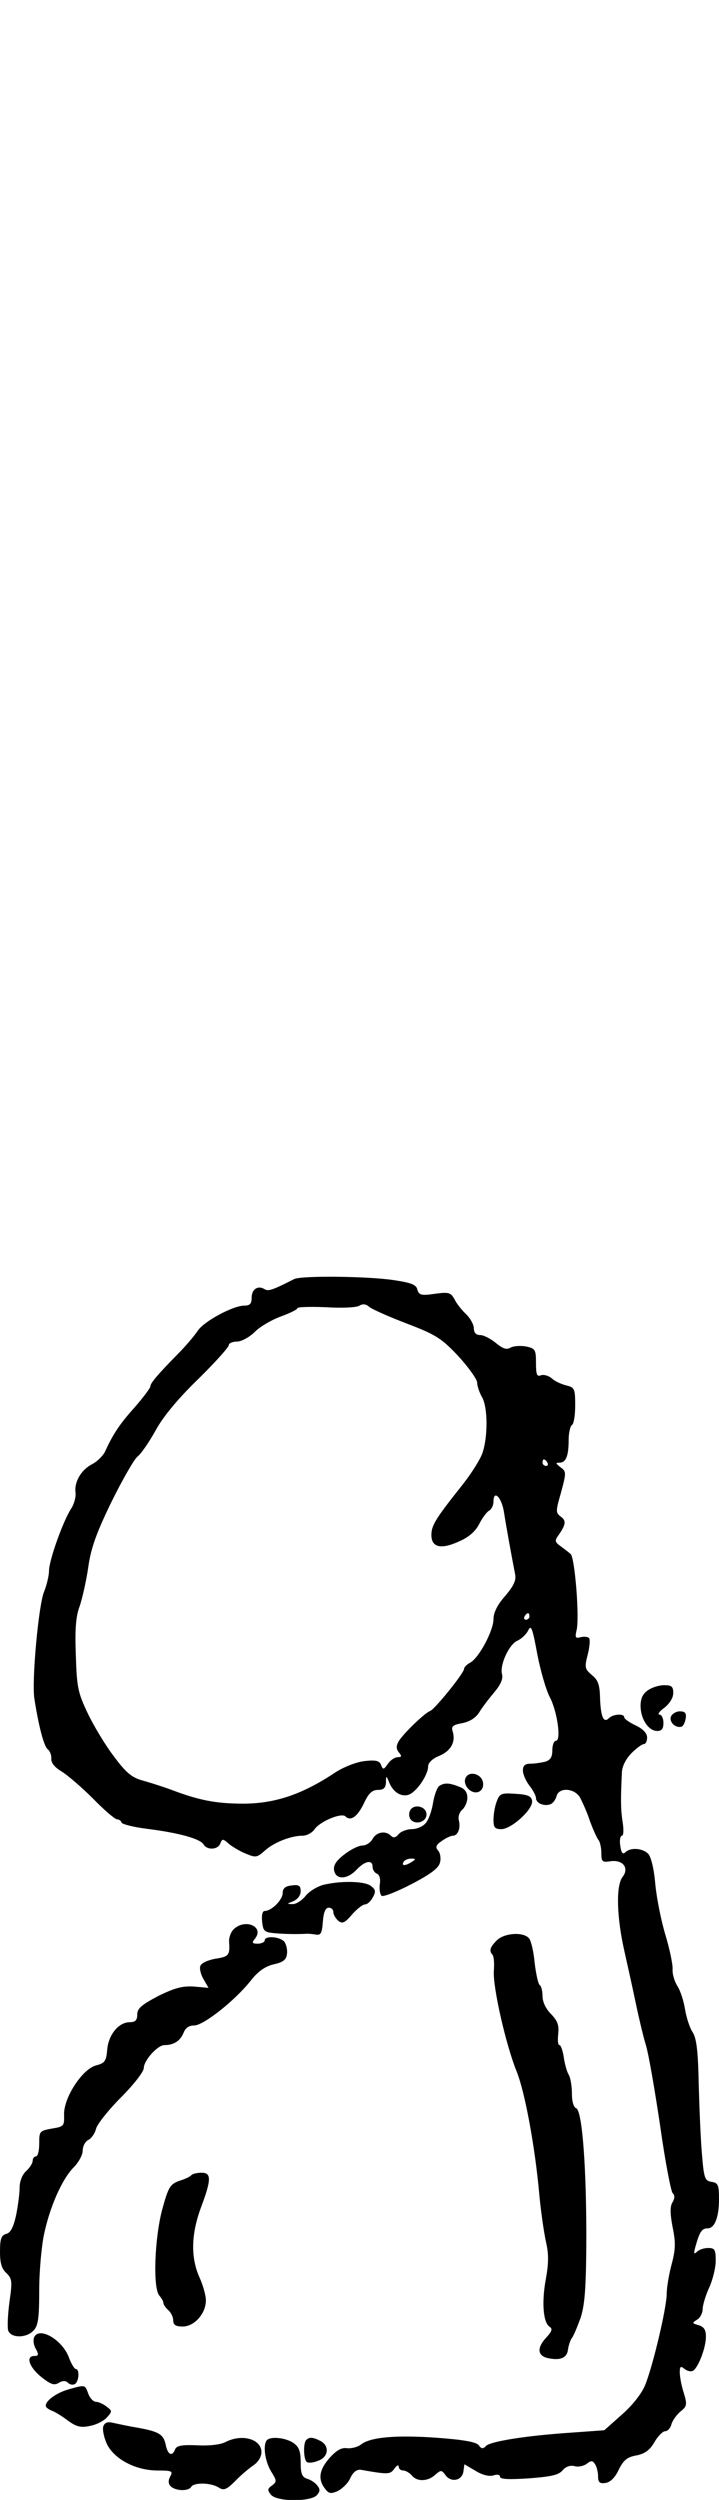 <?xml version="1.0" standalone="no"?>
<!DOCTYPE svg PUBLIC "-//W3C//DTD SVG 20010904//EN"
 "http://www.w3.org/TR/2001/REC-SVG-20010904/DTD/svg10.dtd">
<svg version="1.0" xmlns="http://www.w3.org/2000/svg"
 width="220pt" height="764pt" viewBox="0 0 220 764"
 preserveAspectRatio="xMidYMid meet">
<g transform="translate(0,764) scale(0.1,-0.1)"
fill="#000000" stroke="none">
<path d="M900 3731 c-65 -33 -79 -38 -90 -31 -21 13 -40 0 -40 -26 0 -18 -5
-24 -22 -24 -35 0 -124 -48 -143 -77 -10 -15 -37 -47 -59 -69 -63 -64 -86 -91
-86 -101 0 -5 -22 -34 -48 -64 -45 -50 -66 -81 -91 -136 -6 -12 -23 -29 -38
-37 -34 -17 -56 -54 -52 -87 2 -13 -4 -35 -13 -49 -25 -38 -68 -159 -68 -190
0 -15 -7 -44 -15 -64 -17 -40 -38 -271 -30 -326 13 -84 29 -146 41 -156 7 -5
12 -19 11 -29 -1 -12 11 -27 32 -39 19 -12 62 -49 96 -83 34 -35 67 -63 73
-63 6 0 12 -4 14 -10 2 -5 37 -14 78 -19 95 -12 163 -30 173 -48 11 -18 44
-16 51 3 6 15 8 15 24 1 10 -9 33 -23 52 -31 33 -14 36 -13 60 8 27 25 80 46
116 46 13 0 29 9 36 19 17 25 83 52 95 40 16 -16 37 -1 57 41 14 30 25 40 43
40 17 0 23 6 24 23 0 21 1 21 9 2 12 -32 37 -47 60 -40 24 8 60 60 60 87 0 11
14 24 34 32 36 15 51 43 41 75 -5 15 1 20 30 25 23 5 41 16 52 34 9 15 30 42
46 61 19 23 27 40 23 55 -7 28 21 90 47 102 12 5 27 19 33 31 9 19 13 9 28
-72 10 -52 27 -110 38 -131 23 -43 36 -134 19 -134 -6 0 -11 -13 -11 -29 0
-21 -6 -30 -22 -35 -13 -3 -33 -6 -45 -6 -17 0 -23 -6 -23 -21 0 -11 9 -32 20
-46 11 -14 20 -31 20 -38 0 -16 25 -26 44 -19 8 3 16 14 19 25 7 27 53 25 71
-3 7 -13 22 -45 31 -73 10 -27 22 -54 27 -59 4 -6 8 -23 8 -39 0 -27 3 -29 29
-25 37 5 57 -21 36 -48 -21 -27 -18 -124 6 -229 11 -49 27 -121 35 -160 8 -38
21 -94 30 -124 9 -29 28 -141 44 -248 15 -107 33 -200 38 -205 7 -7 7 -16 0
-28 -8 -12 -8 -34 0 -76 10 -48 9 -69 -3 -114 -8 -30 -15 -71 -15 -90 0 -42
-42 -220 -66 -279 -10 -25 -38 -61 -71 -90 l-54 -48 -97 -7 c-139 -9 -252 -27
-265 -41 -9 -10 -14 -9 -22 2 -7 10 -46 17 -128 23 -125 9 -205 2 -233 -21 -9
-7 -28 -12 -41 -11 -18 3 -33 -6 -54 -29 -32 -36 -37 -65 -15 -94 12 -16 18
-17 39 -8 14 7 32 24 39 40 9 19 20 27 33 25 85 -15 89 -14 102 4 7 10 13 12
13 6 0 -7 6 -12 14 -12 7 0 19 -7 26 -15 16 -20 49 -19 72 2 17 15 19 15 31
-1 17 -24 51 -17 55 11 l3 22 34 -20 c21 -13 42 -18 55 -14 11 4 20 2 20 -4 0
-8 28 -9 88 -5 67 5 91 10 103 24 10 12 24 17 38 13 11 -3 28 1 37 8 13 10 17
10 25 -2 5 -8 9 -24 9 -37 0 -18 5 -23 23 -20 14 2 29 16 40 40 15 30 26 39
54 44 26 5 41 16 55 40 11 19 26 34 33 34 8 0 17 10 20 23 4 12 17 29 28 38
19 15 20 21 9 57 -7 21 -12 49 -12 62 0 19 3 20 15 10 8 -6 19 -9 26 -5 16 11
39 70 39 104 0 21 -6 30 -22 35 -21 6 -21 7 -5 17 9 5 17 20 17 32 0 12 9 42
20 66 11 24 20 61 20 82 0 34 -3 39 -23 39 -13 0 -28 -5 -35 -12 -9 -9 -10 -4
-3 20 12 42 19 52 36 52 22 0 35 34 35 89 0 44 -3 50 -22 53 -21 3 -24 10 -30
83 -4 44 -8 141 -10 215 -2 104 -7 142 -19 160 -9 14 -19 45 -23 70 -4 25 -14
56 -23 70 -9 14 -16 37 -15 52 1 14 -9 62 -22 105 -13 43 -27 113 -31 156 -4
47 -13 83 -22 92 -17 17 -54 20 -70 4 -7 -7 -12 -2 -15 20 -3 17 0 31 5 31 5
0 6 18 2 43 -6 38 -6 70 -2 152 1 18 13 41 30 58 15 15 32 27 37 27 6 0 10 9
10 20 0 13 -12 26 -35 37 -19 9 -35 20 -35 25 0 12 -34 10 -47 -3 -16 -16 -25
4 -27 63 -1 39 -6 54 -25 69 -21 18 -23 23 -13 61 6 23 8 46 5 51 -3 5 -14 6
-25 4 -17 -5 -19 -2 -14 20 10 36 -5 223 -18 234 -6 5 -20 16 -31 24 -17 12
-18 17 -7 32 24 34 25 46 8 58 -16 12 -16 16 1 75 16 60 16 63 -2 76 -15 12
-16 14 -3 14 20 0 28 21 28 70 0 21 5 42 10 45 6 3 10 31 10 60 0 51 -2 55
-27 61 -16 4 -36 13 -45 22 -10 8 -24 12 -33 9 -12 -5 -15 2 -15 38 0 40 -2
44 -30 50 -16 3 -37 2 -47 -3 -13 -8 -24 -4 -46 14 -16 13 -37 24 -48 24 -12
0 -19 7 -19 20 0 12 -11 31 -23 43 -13 12 -30 33 -36 46 -12 21 -17 23 -61 17
-41 -6 -48 -4 -53 13 -3 15 -19 21 -73 29 -81 12 -282 14 -304 3z m345 -136
c89 -34 106 -45 157 -99 31 -34 57 -70 58 -81 0 -11 7 -31 15 -45 18 -31 18
-123 1 -171 -7 -20 -35 -64 -62 -98 -82 -103 -94 -123 -94 -152 0 -38 29 -45
84 -20 30 13 50 30 62 53 9 18 23 37 30 41 8 4 14 17 14 28 0 38 25 13 32 -32
7 -45 25 -144 34 -189 4 -19 -3 -35 -30 -67 -24 -27 -36 -51 -36 -71 0 -35
-44 -118 -71 -133 -10 -5 -19 -14 -19 -19 0 -13 -90 -124 -104 -129 -16 -5
-86 -73 -97 -94 -7 -13 -7 -23 2 -33 9 -11 8 -14 -4 -14 -9 0 -22 -9 -30 -20
-13 -19 -15 -19 -21 -4 -5 13 -15 16 -51 12 -25 -3 -63 -18 -88 -34 -105 -70
-191 -98 -294 -96 -76 1 -126 11 -208 42 -27 10 -68 23 -90 29 -32 9 -50 24
-87 74 -26 34 -62 94 -80 132 -30 63 -33 80 -36 177 -3 79 0 119 12 150 8 24
20 77 26 118 8 58 24 103 70 198 33 67 69 130 80 140 12 9 37 46 57 82 23 42
70 98 130 156 51 50 93 97 93 103 0 6 11 11 25 11 13 0 38 13 55 30 16 16 52
37 80 47 27 10 50 21 50 25 0 4 39 5 88 3 48 -3 94 -1 102 5 10 6 20 5 30 -4
8 -7 60 -30 115 -51z m430 -425 c3 -5 1 -10 -4 -10 -6 0 -11 5 -11 10 0 6 2
10 4 10 3 0 8 -4 11 -10z m-55 -470 c0 -5 -5 -10 -11 -10 -5 0 -7 5 -4 10 3 6
8 10 11 10 2 0 4 -4 4 -10z"/>
<path d="M1982 2474 c-15 -10 -22 -25 -22 -47 0 -40 24 -77 51 -77 14 0 19 7
19 25 0 14 -6 25 -12 25 -7 0 -1 10 15 21 16 13 27 30 27 45 0 20 -5 24 -28
24 -15 0 -38 -7 -50 -16z"/>
<path d="M2053 2394 c-6 -17 14 -36 32 -31 6 2 11 13 13 25 3 17 -2 22 -18 22
-11 0 -23 -7 -27 -16z"/>
<path d="M1424 2205 c-4 -9 0 -23 9 -32 21 -21 49 -9 45 19 -4 28 -45 38 -54
13z"/>
<path d="M1344 2182 c-6 -4 -15 -27 -19 -52 -4 -25 -14 -53 -23 -62 -8 -10
-27 -18 -42 -18 -15 0 -33 -7 -40 -15 -9 -11 -16 -13 -24 -5 -16 16 -44 12
-56 -10 -6 -11 -20 -20 -31 -20 -11 0 -36 -12 -55 -27 -24 -18 -34 -33 -32
-47 4 -31 39 -31 68 -1 26 28 50 33 50 10 0 -9 6 -18 13 -21 8 -3 12 -16 9
-33 -2 -16 1 -31 6 -35 6 -3 47 13 91 36 58 30 83 49 87 65 4 13 1 30 -5 37
-10 11 -7 18 11 30 12 9 28 16 34 16 15 0 24 23 18 47 -3 11 2 25 10 32 9 8
16 24 16 37 0 17 -8 28 -26 34 -30 12 -45 12 -60 2z m-84 -232 c-20 -13 -33
-13 -25 0 3 6 14 10 23 10 15 0 15 -2 2 -10z"/>
<path d="M1520 2135 c-6 -15 -10 -40 -10 -56 0 -24 4 -29 24 -29 31 0 99 62
94 87 -2 14 -14 19 -51 21 -43 3 -48 1 -57 -23z"/>
<path d="M1254 2105 c-4 -9 -2 -21 4 -27 16 -16 47 -5 47 17 0 26 -42 34 -51
10z"/>
<path d="M990 1880 c-19 -5 -44 -20 -55 -34 -11 -14 -30 -26 -40 -25 -18 0
-18 1 3 9 13 6 22 18 22 30 0 17 -5 21 -27 18 -20 -2 -28 -9 -28 -23 0 -21
-34 -55 -55 -55 -7 0 -10 -13 -8 -32 3 -30 7 -33 38 -36 34 -3 67 -3 93 -2 6
1 21 0 32 -2 17 -3 20 3 23 40 2 28 8 42 18 42 8 0 14 -6 14 -14 0 -7 7 -19
15 -26 12 -10 20 -7 42 19 15 17 33 31 40 31 7 0 18 10 24 22 10 18 8 24 -7
35 -19 14 -89 16 -144 3z"/>
<path d="M715 1744 c-9 -9 -15 -26 -14 -38 3 -41 -1 -46 -42 -52 -22 -4 -43
-13 -46 -22 -3 -8 1 -26 10 -41 l15 -26 -45 4 c-35 2 -58 -4 -109 -29 -51 -27
-64 -38 -64 -56 0 -18 -6 -24 -23 -24 -34 0 -65 -38 -69 -84 -3 -35 -7 -41
-34 -48 -42 -11 -99 -98 -98 -150 1 -35 0 -37 -37 -43 -38 -7 -39 -8 -39 -46
0 -21 -4 -39 -10 -39 -5 0 -10 -6 -10 -13 0 -8 -9 -22 -20 -32 -12 -11 -20
-31 -20 -51 0 -18 -5 -56 -11 -85 -8 -36 -17 -53 -30 -56 -15 -4 -19 -15 -19
-54 0 -35 5 -53 20 -66 17 -17 18 -25 9 -87 -5 -38 -7 -77 -4 -88 8 -24 56
-24 78 0 14 15 17 40 17 123 0 57 7 135 15 172 18 84 55 168 91 204 14 14 27
37 27 50 0 13 7 28 17 33 10 5 21 21 24 35 4 14 38 57 76 95 39 39 70 79 70
90 0 23 42 70 63 70 29 0 48 13 58 36 6 16 16 24 33 24 29 0 126 77 174 138
22 28 44 43 70 49 28 6 38 14 40 31 2 13 -2 30 -8 38 -14 16 -60 19 -60 4 0
-5 -10 -10 -21 -10 -18 0 -19 3 -9 15 30 37 -30 63 -65 29z"/>
<path d="M1520 1710 c-21 -21 -24 -32 -13 -44 4 -4 6 -26 4 -50 -3 -50 37
-226 70 -307 25 -62 56 -229 69 -374 5 -55 15 -122 21 -148 8 -36 8 -63 -1
-113 -13 -70 -8 -133 12 -145 9 -6 7 -14 -10 -32 -29 -31 -28 -55 2 -63 39 -9
61 -1 64 26 2 14 8 30 12 35 5 6 16 33 26 60 13 39 17 88 18 225 1 228 -12
410 -31 417 -8 3 -13 21 -13 44 0 22 -4 47 -9 57 -6 9 -13 34 -16 55 -3 20 -9
37 -13 37 -5 0 -6 15 -4 34 3 27 -2 40 -22 61 -16 16 -26 37 -26 55 0 16 -4
31 -9 34 -4 3 -11 33 -15 67 -3 34 -11 68 -17 75 -17 21 -76 17 -99 -6z"/>
<path d="M586 993 c-4 -5 -21 -13 -38 -18 -27 -10 -33 -19 -51 -85 -24 -87
-30 -245 -9 -266 6 -7 12 -17 12 -22 0 -5 7 -15 15 -22 8 -7 15 -21 15 -31 0
-14 7 -19 29 -19 36 0 71 40 71 80 0 15 -9 47 -20 71 -27 61 -25 132 5 213 32
85 32 106 2 106 -13 0 -27 -3 -31 -7z"/>
<path d="M104 496 c-3 -8 -1 -24 6 -35 9 -17 8 -21 -5 -21 -27 0 -16 -34 21
-64 29 -23 40 -27 54 -18 12 7 21 7 28 0 6 -6 15 -7 21 -4 13 8 15 46 3 46 -4
0 -14 16 -21 35 -20 55 -93 97 -107 61z"/>
<path d="M210 338 c-36 -10 -70 -34 -70 -50 0 -5 8 -11 18 -15 9 -3 32 -17 49
-30 26 -19 40 -23 67 -17 19 3 43 15 53 26 17 19 17 20 -2 34 -10 8 -25 14
-32 14 -7 0 -18 11 -23 25 -10 28 -10 27 -60 13z"/>
<path d="M316 225 c-3 -10 2 -34 11 -54 23 -47 89 -81 155 -81 44 0 48 -2 39
-18 -7 -13 -6 -23 1 -30 15 -15 55 -16 63 -2 8 14 61 13 84 -2 16 -10 24 -7
52 21 17 18 43 39 56 48 13 9 23 25 23 39 0 40 -59 57 -110 31 -15 -8 -50 -12
-86 -10 -48 2 -63 -1 -68 -12 -9 -24 -23 -17 -29 14 -7 32 -21 40 -87 52 -25
4 -57 11 -71 14 -20 5 -28 2 -33 -10z"/>
<path d="M817 183 c-13 -13 -7 -63 12 -95 18 -29 19 -32 3 -44 -14 -10 -14
-14 -3 -28 18 -22 123 -22 141 -1 10 12 10 18 0 30 -6 8 -20 17 -31 20 -15 5
-19 16 -19 50 0 34 -5 47 -22 59 -23 16 -69 21 -81 9z"/>
<path d="M937 183 c-10 -10 -8 -61 2 -67 5 -4 21 -2 35 4 31 11 35 45 7 60
-23 12 -35 13 -44 3z"/>
</g>
</svg>
